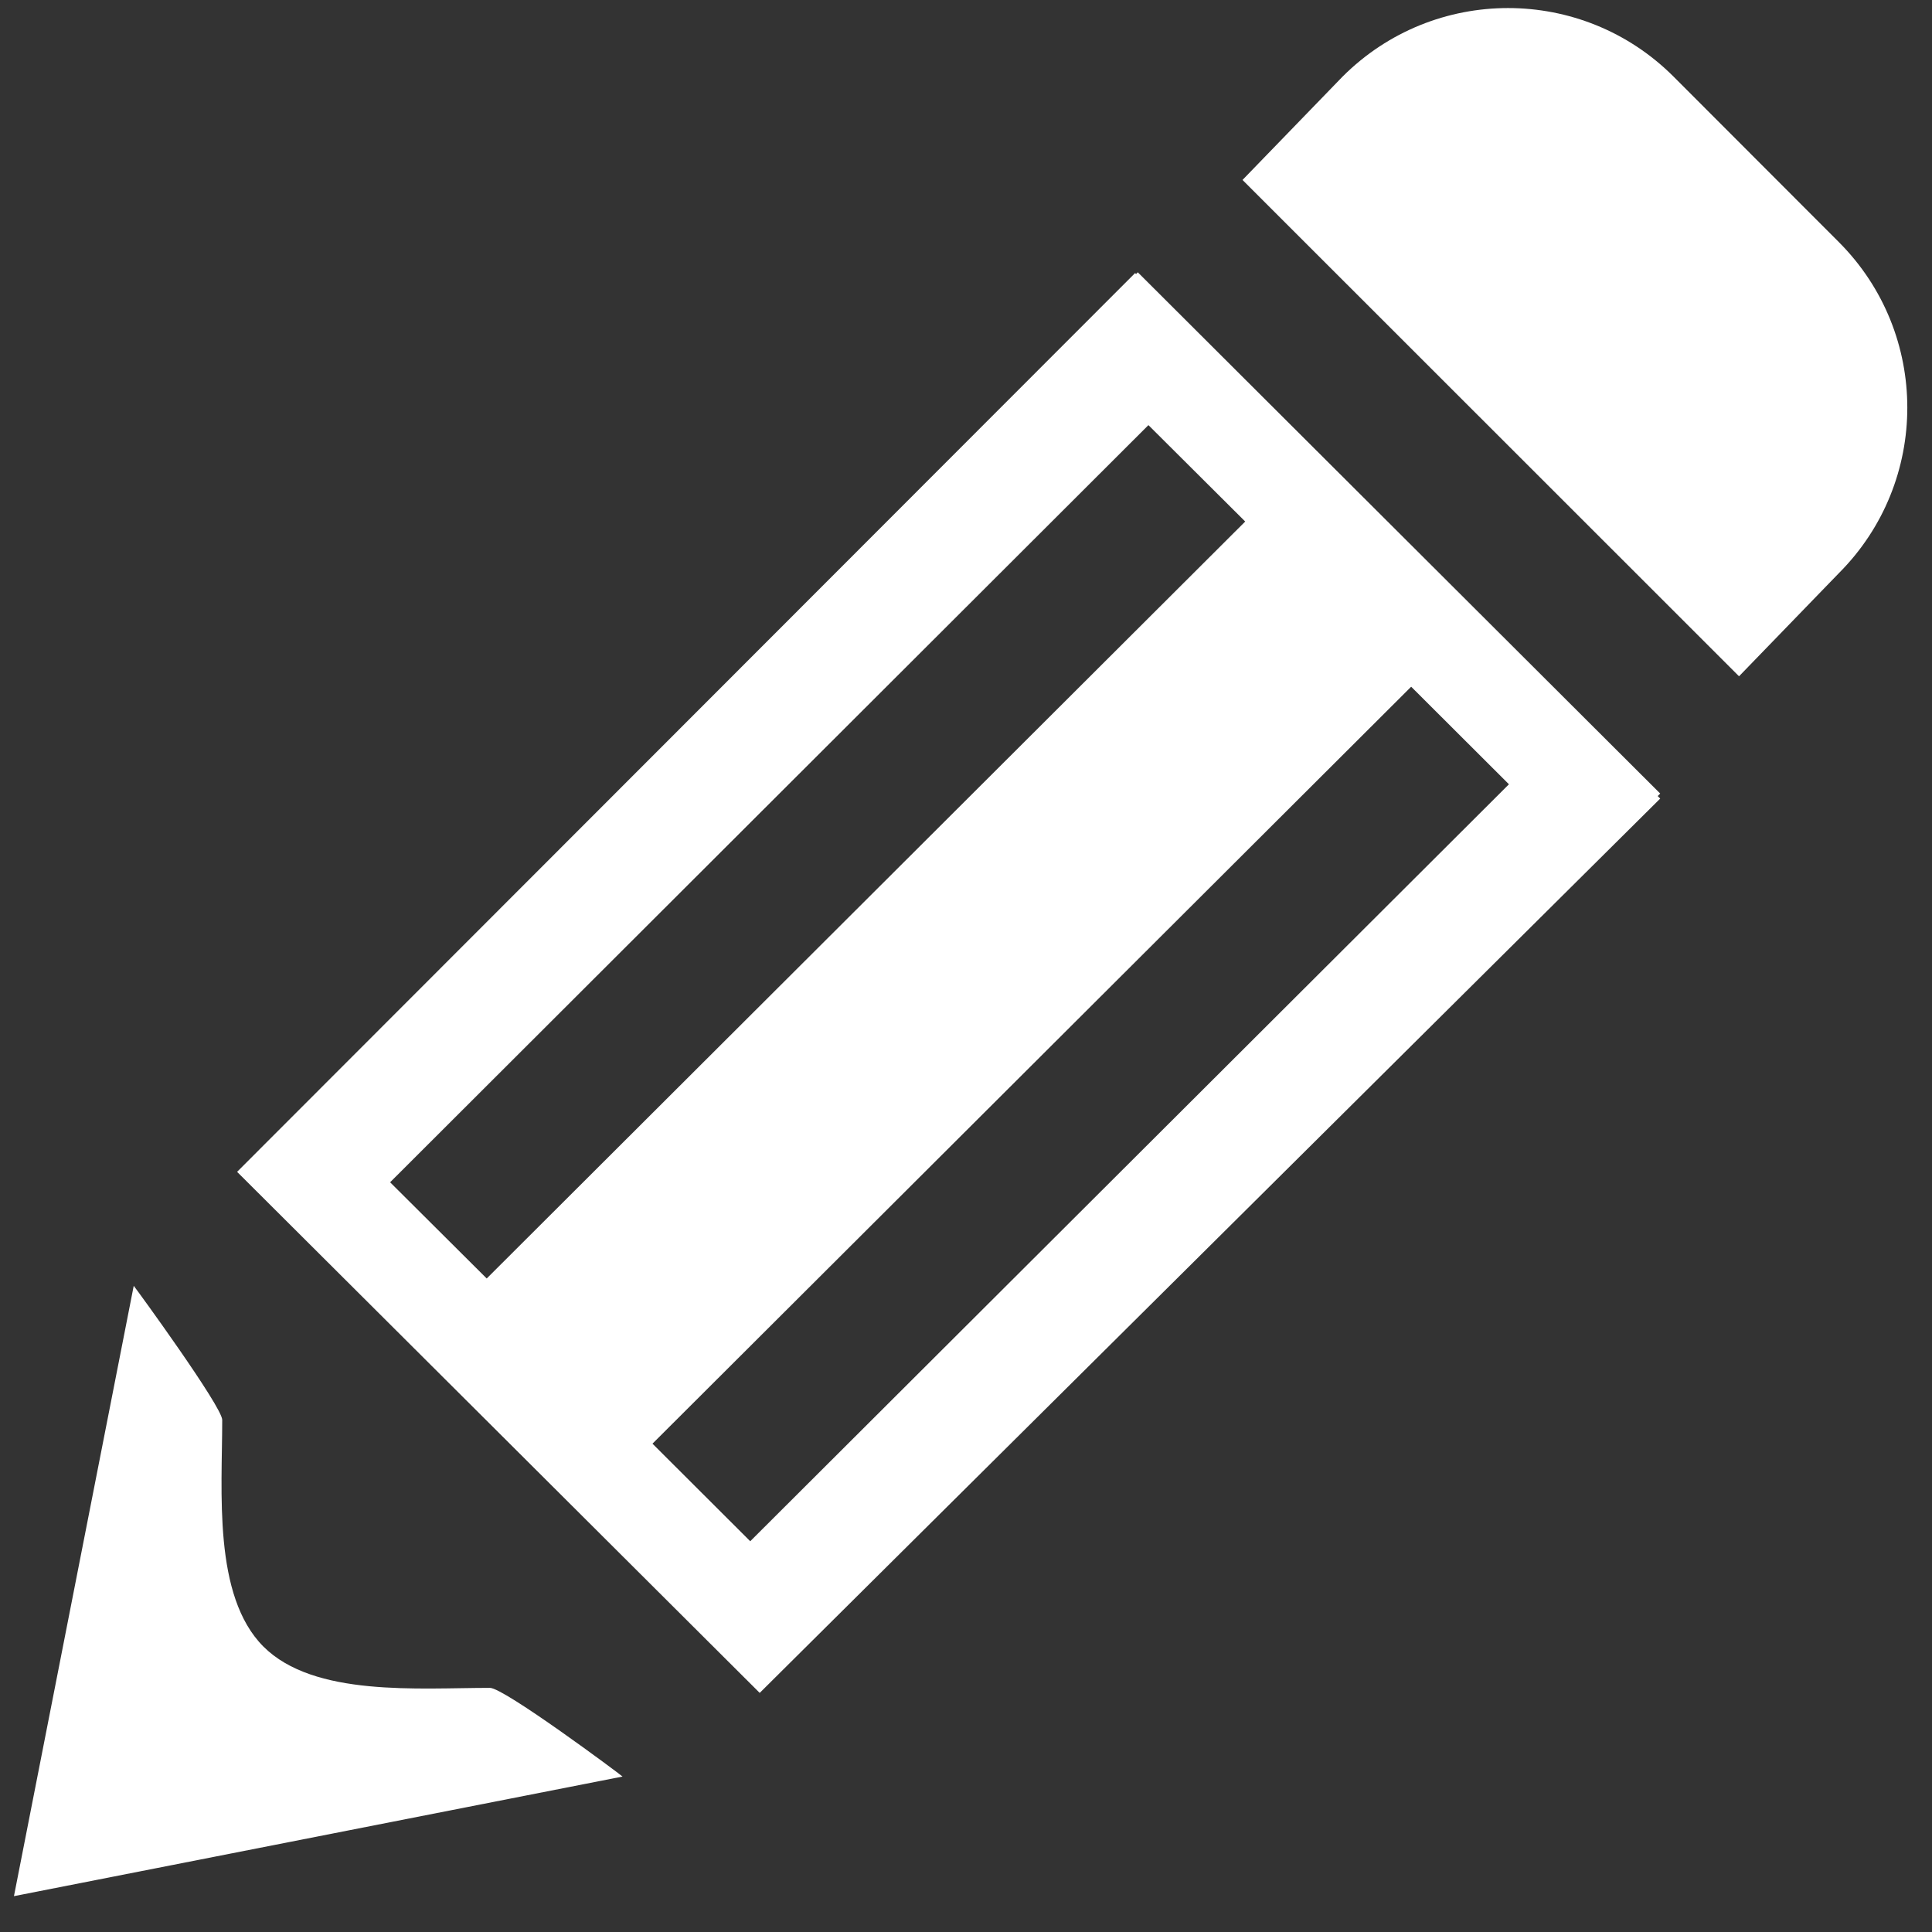 <?xml version="1.0" encoding="utf-8"?>
<!-- Generator: Adobe Illustrator 15.0.0, SVG Export Plug-In . SVG Version: 6.00 Build 0)  -->
<!DOCTYPE svg PUBLIC "-//W3C//DTD SVG 1.1//EN" "http://www.w3.org/Graphics/SVG/1.1/DTD/svg11.dtd">
<svg version="1.1" id="Layer_1" xmlns="http://www.w3.org/2000/svg" xmlns:xlink="http://www.w3.org/1999/xlink" x="0px" y="0px"
	 width="720.001px" height="719.997px" viewBox="280 0.002 720.001 719.997" enable-background="new 280 0.002 720.001 719.997"
	 xml:space="preserve">
<rect x="280" y="0.002" width="720.001" height="719.997" fill="#333333" stroke="none"/>
<g>
	<g>
		<g>
			<path fill="#FFFFFF" d="M965.312,213.584c33.983-34.056,33.983-89.28,0-123.336L903.68,28.544
				c-34.056-34.056-89.279-34.056-123.336,0l-37.296,38.52l185.04,184.968L965.312,213.584z"/>
			<path fill="#FFFFFF" d="M462.608,629.023c-26.641,0-65.593,3.457-84.457-15.408c-18.864-18.936-15.336-57.814-15.336-84.455
				c0-4.896-31.968-48.744-32.976-49.969L285.2,706.641L512,662.072C510.92,661.064,467.864,629.023,462.608,629.023z"/>
			<path fill="#FFFFFF" d="M704.024,101.48l-0.648,0.648l-0.36-0.36L368.36,436.713l194.76,194.184l335.592-333.288l-0.936-0.936
				l0.936-0.936L704.024,101.48z M425.384,440.6l282.601-282.167l36.071,35.928L461.384,476.457L425.384,440.6z M559.592,574.377
				l-36.432-36.361L805.904,255.92l36.432,36.36L559.592,574.377z"/>
		</g>
	</g>
</g>
</svg>
